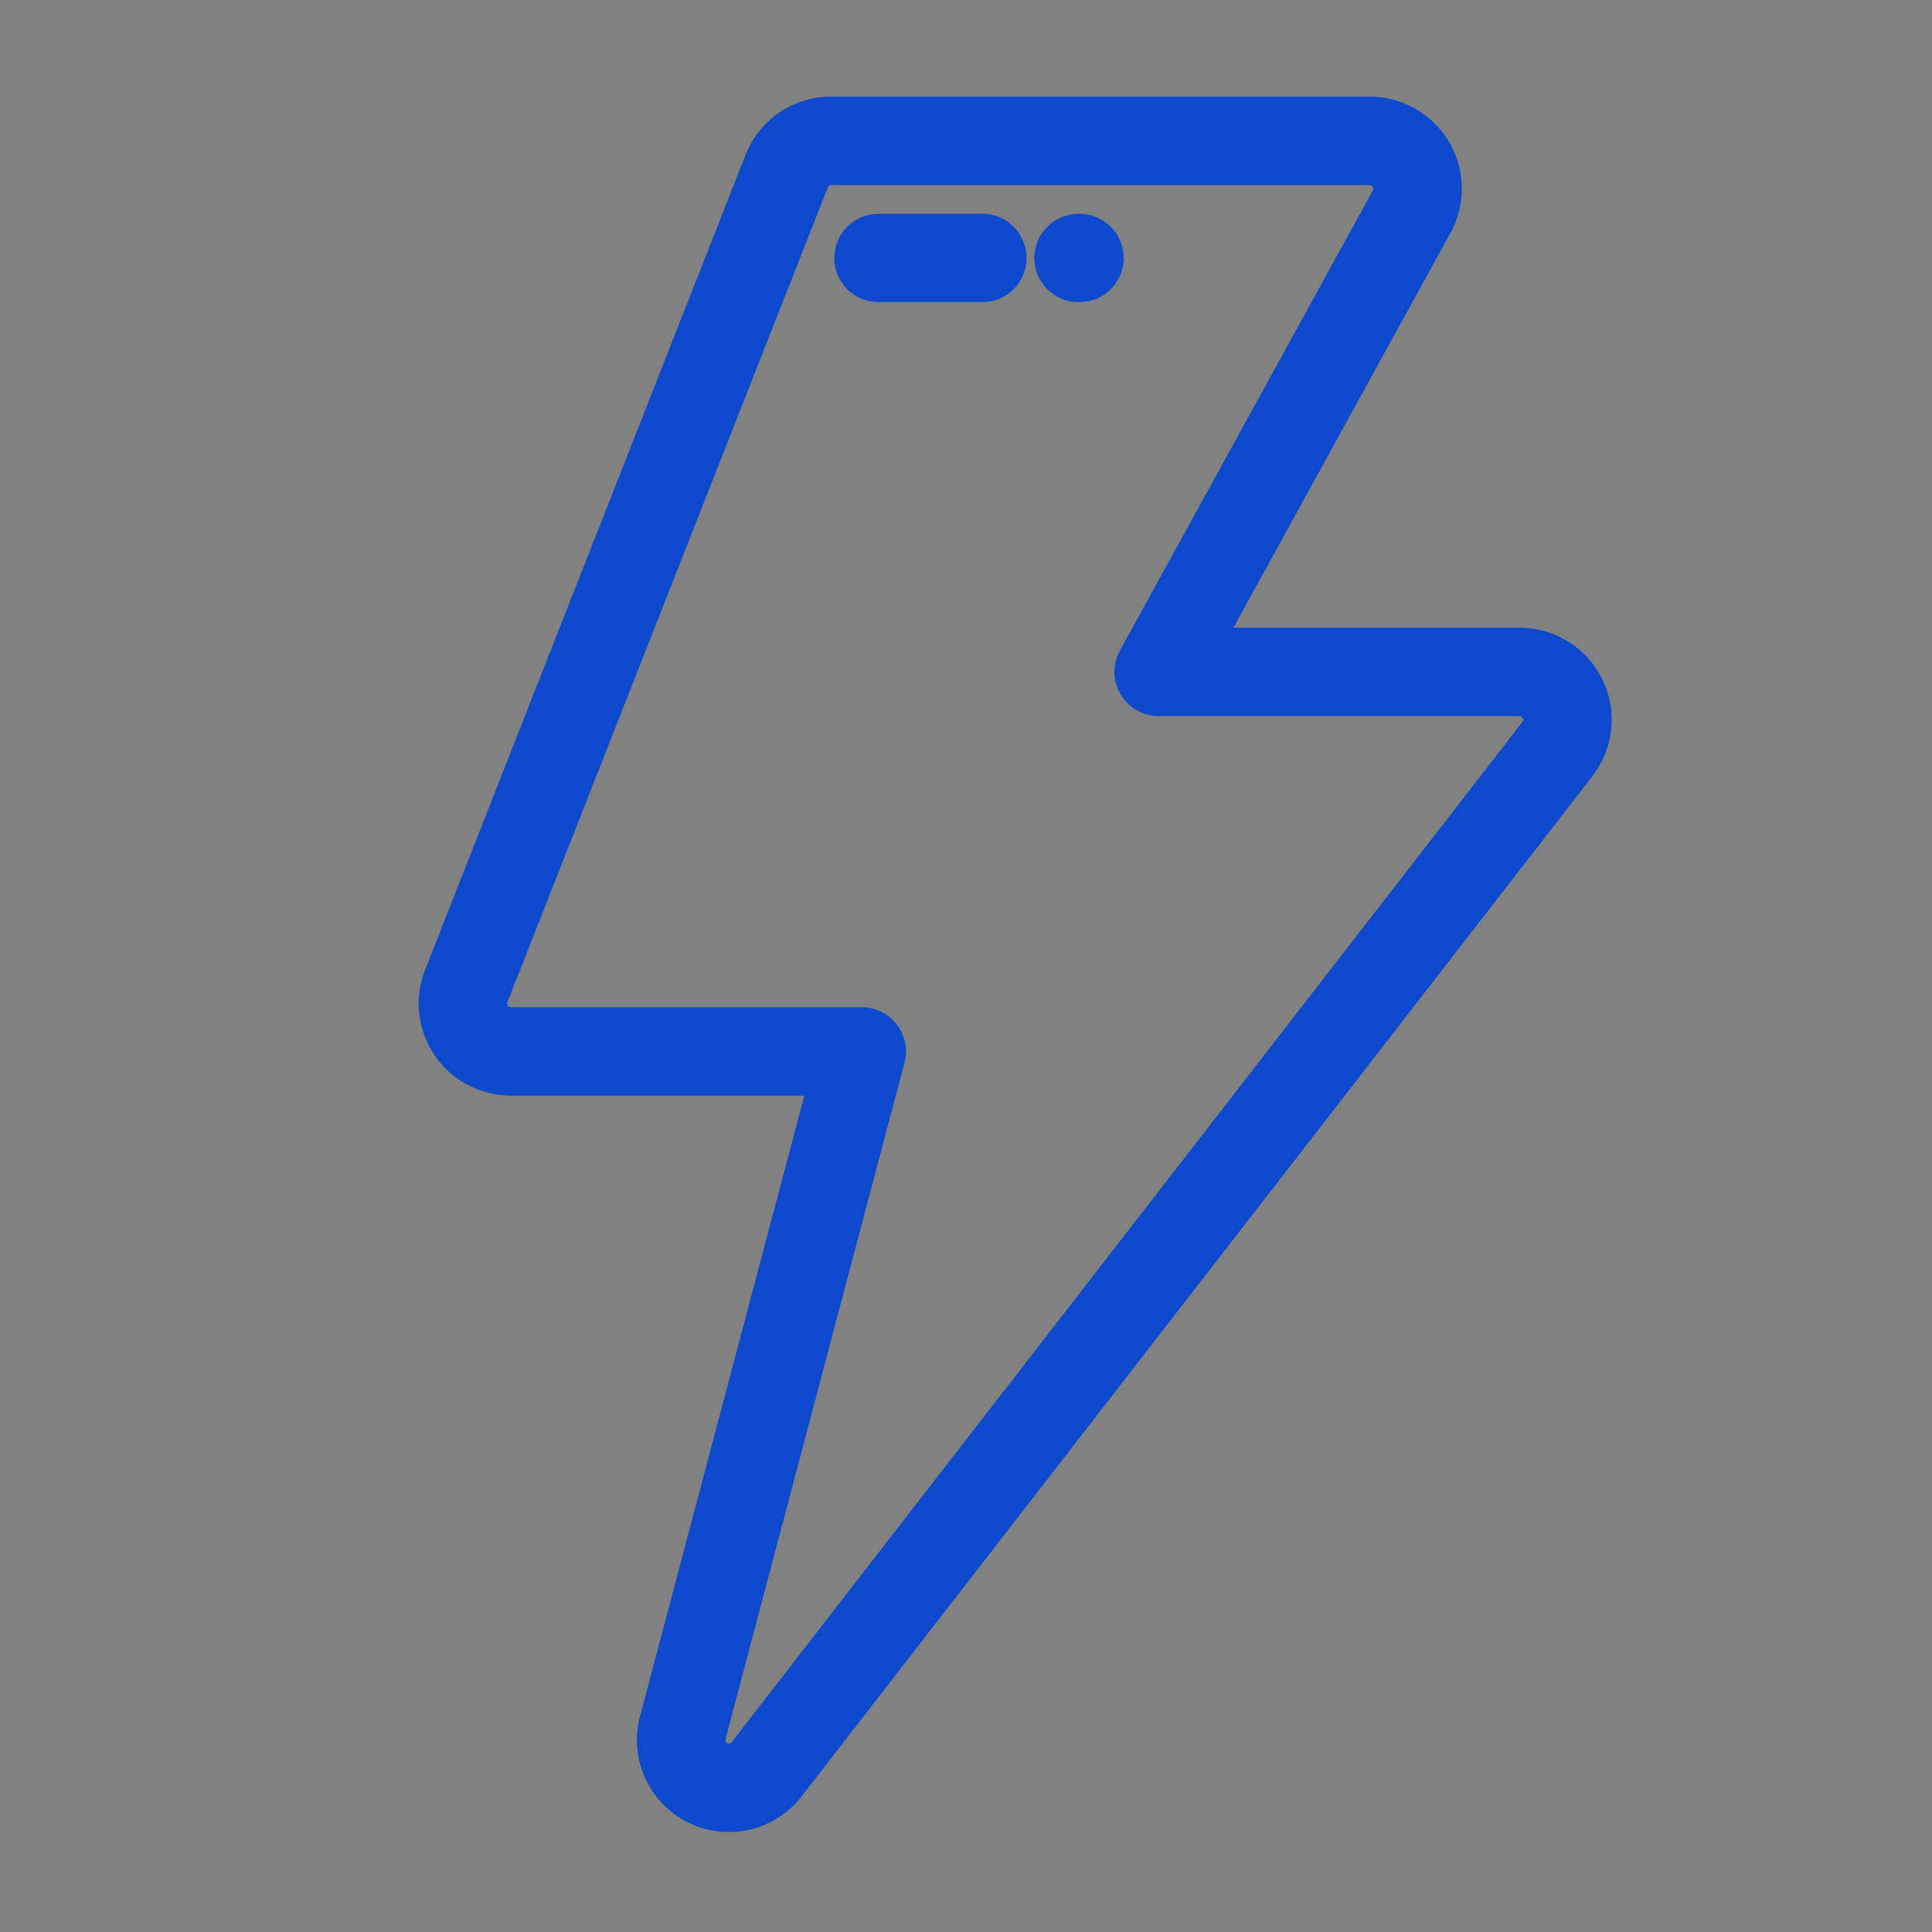 <svg width="18" height="18" viewBox="0 0 18 18" fill="none" xmlns="http://www.w3.org/2000/svg">
<rect x="0" y="0" width="18" height="18" fill="#808080" stroke="none"/>
<g id="Energetics">
<rect id="Rectangle 4 Copy 8" width="18" height="18" fill="#F4F7FB" fill-opacity="0.01"/>
<g id="flash">
<g id="Shape">
<path fill-rule="evenodd" clip-rule="evenodd" d="M14.197 5.95C14.352 5.958 14.498 6.011 14.622 6.107C14.952 6.362 15.013 6.838 14.758 7.168L7.404 16.656C7.323 16.768 7.213 16.855 7.088 16.908C6.995 16.948 6.895 16.969 6.791 16.969C6.726 16.969 6.661 16.96 6.598 16.944C6.195 16.838 5.953 16.423 6.059 16.019L7.624 10.108H4.758C4.749 10.108 4.739 10.107 4.73 10.107C4.645 10.103 4.562 10.086 4.483 10.055C4.294 9.981 4.146 9.839 4.065 9.654C4.019 9.548 3.997 9.436 4.001 9.324C4.004 9.24 4.021 9.155 4.053 9.074L7.025 1.516C7.13 1.207 7.417 1 7.744 1H12.762C12.768 1 12.774 1 12.78 1.001L12.79 1.001C12.908 1.006 13.023 1.038 13.126 1.094C13.303 1.192 13.432 1.352 13.489 1.546C13.545 1.741 13.523 1.945 13.425 2.123L11.322 5.948H14.159C14.172 5.948 14.184 5.949 14.197 5.95ZM6.907 16.278L14.264 6.787C14.309 6.729 14.298 6.645 14.24 6.601C14.211 6.578 14.18 6.573 14.159 6.573C14.149 6.573 14.14 6.573 14.13 6.572H10.795C10.685 6.572 10.583 6.513 10.527 6.419C10.47 6.324 10.469 6.206 10.522 6.109L12.879 1.822C12.902 1.78 12.896 1.741 12.89 1.721C12.886 1.709 12.88 1.692 12.866 1.675C12.856 1.663 12.843 1.651 12.826 1.641C12.806 1.63 12.784 1.625 12.762 1.625L12.748 1.624L12.741 1.624H7.744C7.676 1.624 7.631 1.671 7.616 1.717C7.614 1.723 7.612 1.729 7.609 1.736L4.634 9.302C4.617 9.346 4.628 9.384 4.636 9.403C4.644 9.422 4.665 9.457 4.71 9.474C4.728 9.481 4.748 9.482 4.767 9.483L4.78 9.484H8.029C8.126 9.484 8.217 9.529 8.276 9.606C8.335 9.682 8.355 9.782 8.331 9.876L6.662 16.178C6.643 16.249 6.686 16.322 6.757 16.341C6.811 16.355 6.868 16.333 6.9 16.289L6.907 16.278Z" fill="#0C49CD"/>
<path d="M14.622 6.107L14.683 6.028L14.622 6.107ZM14.197 5.95L14.185 6.05L14.192 6.05L14.197 5.95ZM14.758 7.168L14.837 7.23L14.837 7.229L14.758 7.168ZM7.404 16.656L7.325 16.594L7.323 16.597L7.404 16.656ZM7.088 16.908L7.127 17L7.127 17L7.088 16.908ZM6.598 16.944L6.573 17.041H6.573L6.598 16.944ZM6.059 16.019L5.962 15.994L5.962 15.994L6.059 16.019ZM7.624 10.108L7.72 10.133L7.754 10.008H7.624V10.108ZM4.73 10.107L4.739 10.007L4.734 10.007L4.73 10.107ZM4.483 10.055L4.519 9.962L4.519 9.962L4.483 10.055ZM4.065 9.654L3.973 9.694L3.973 9.694L4.065 9.654ZM4.001 9.324L3.901 9.321L3.901 9.321L4.001 9.324ZM4.053 9.074L3.96 9.038L3.96 9.038L4.053 9.074ZM7.025 1.516L7.119 1.552L7.12 1.547L7.025 1.516ZM12.78 1.001L12.786 0.901L12.786 0.901L12.78 1.001ZM12.79 1.001L12.783 1.101L12.786 1.101L12.79 1.001ZM13.126 1.094L13.174 1.007L13.174 1.007L13.126 1.094ZM13.425 2.123L13.513 2.171L13.513 2.171L13.425 2.123ZM11.322 5.948L11.235 5.9L11.153 6.048H11.322V5.948ZM14.264 6.787L14.344 6.848L14.344 6.848L14.264 6.787ZM6.907 16.278L6.828 16.217L6.827 16.219L6.907 16.278ZM14.24 6.601L14.179 6.68L14.179 6.68L14.24 6.601ZM14.13 6.572L14.14 6.472H14.13V6.572ZM10.522 6.109L10.434 6.061L10.434 6.061L10.522 6.109ZM12.879 1.822L12.966 1.87L12.966 1.87L12.879 1.822ZM12.89 1.721L12.986 1.693L12.986 1.693L12.89 1.721ZM12.866 1.675L12.944 1.613L12.944 1.612L12.866 1.675ZM12.826 1.641L12.778 1.729L12.778 1.729L12.826 1.641ZM12.762 1.625L12.76 1.725H12.762V1.625ZM12.748 1.624L12.742 1.724L12.746 1.724L12.748 1.624ZM12.741 1.624L12.746 1.524H12.741V1.624ZM7.616 1.717L7.711 1.748L7.711 1.748L7.616 1.717ZM7.609 1.736L7.516 1.699L7.516 1.699L7.609 1.736ZM4.634 9.302L4.541 9.265L4.541 9.266L4.634 9.302ZM4.636 9.403L4.545 9.444L4.545 9.444L4.636 9.403ZM4.71 9.474L4.746 9.381L4.746 9.381L4.71 9.474ZM4.767 9.483L4.773 9.383L4.772 9.383L4.767 9.483ZM4.78 9.484L4.773 9.584H4.78V9.484ZM8.276 9.606L8.197 9.667L8.197 9.667L8.276 9.606ZM8.331 9.876L8.427 9.901L8.427 9.901L8.331 9.876ZM6.662 16.178L6.565 16.153L6.565 16.153L6.662 16.178ZM6.757 16.341L6.731 16.437L6.732 16.437L6.757 16.341ZM6.9 16.289L6.819 16.229L6.818 16.231L6.9 16.289ZM14.683 6.028C14.543 5.92 14.377 5.859 14.202 5.85L14.192 6.05C14.327 6.056 14.453 6.103 14.56 6.186L14.683 6.028ZM14.837 7.229C15.126 6.855 15.057 6.317 14.683 6.028L14.56 6.186C14.847 6.407 14.9 6.821 14.679 7.107L14.837 7.229ZM7.483 16.717L14.837 7.23L14.679 7.107L7.325 16.594L7.483 16.717ZM7.127 17C7.268 16.94 7.393 16.842 7.485 16.714L7.323 16.597C7.253 16.695 7.157 16.77 7.049 16.816L7.127 17ZM6.791 17.069C6.908 17.069 7.022 17.045 7.127 17L7.049 16.816C6.968 16.85 6.881 16.869 6.791 16.869V17.069ZM6.573 17.041C6.644 17.059 6.718 17.069 6.791 17.069V16.869C6.735 16.869 6.679 16.862 6.624 16.847L6.573 17.041ZM5.962 15.994C5.842 16.451 6.116 16.92 6.573 17.041L6.624 16.847C6.273 16.755 6.063 16.395 6.156 16.045L5.962 15.994ZM7.527 10.082L5.962 15.994L6.156 16.045L7.72 10.133L7.527 10.082ZM4.758 10.208H7.624V10.008H4.758V10.208ZM4.721 10.206C4.733 10.207 4.746 10.208 4.758 10.208V10.008C4.752 10.008 4.745 10.008 4.739 10.007L4.721 10.206ZM4.446 10.148C4.536 10.183 4.63 10.203 4.726 10.206L4.734 10.007C4.66 10.004 4.588 9.989 4.519 9.962L4.446 10.148ZM3.973 9.694C4.065 9.903 4.233 10.065 4.446 10.148L4.519 9.962C4.356 9.898 4.227 9.774 4.156 9.614L3.973 9.694ZM3.901 9.321C3.897 9.448 3.921 9.575 3.973 9.694L4.156 9.614C4.116 9.522 4.098 9.424 4.101 9.328L3.901 9.321ZM3.96 9.038C3.924 9.13 3.905 9.225 3.901 9.321L4.101 9.328C4.104 9.255 4.119 9.181 4.146 9.111L3.96 9.038ZM6.932 1.479L3.96 9.038L4.146 9.111L7.118 1.552L6.932 1.479ZM7.744 0.9C7.374 0.9 7.049 1.134 6.931 1.484L7.12 1.547C7.211 1.279 7.46 1.1 7.744 1.1V0.9ZM12.762 0.9H7.744V1.1H12.762V0.9ZM12.786 0.901C12.778 0.9 12.77 0.9 12.762 0.9V1.1C12.766 1.1 12.77 1.1 12.773 1.1L12.786 0.901ZM12.797 0.902L12.786 0.901L12.773 1.1L12.783 1.101L12.797 0.902ZM13.174 1.007C13.057 0.942 12.927 0.906 12.794 0.901L12.786 1.101C12.888 1.105 12.989 1.133 13.078 1.182L13.174 1.007ZM13.585 1.518C13.521 1.299 13.375 1.117 13.174 1.007L13.078 1.182C13.232 1.267 13.344 1.406 13.393 1.574L13.585 1.518ZM13.513 2.171C13.623 1.97 13.649 1.738 13.585 1.518L13.393 1.574C13.442 1.743 13.422 1.92 13.338 2.074L13.513 2.171ZM11.41 5.996L13.513 2.171L13.338 2.074L11.235 5.9L11.41 5.996ZM14.159 5.848H11.322V6.048H14.159V5.848ZM14.209 5.851C14.193 5.849 14.176 5.848 14.159 5.848V6.048C14.168 6.048 14.176 6.048 14.185 6.049L14.209 5.851ZM14.185 6.725L6.828 16.217L6.987 16.34L14.344 6.848L14.185 6.725ZM14.179 6.68C14.194 6.691 14.196 6.712 14.185 6.725L14.344 6.848C14.422 6.746 14.403 6.6 14.301 6.522L14.179 6.68ZM14.159 6.673C14.165 6.673 14.172 6.674 14.179 6.68L14.302 6.522C14.25 6.481 14.195 6.473 14.159 6.473V6.673ZM14.121 6.671C14.134 6.672 14.147 6.673 14.159 6.673V6.473C14.152 6.473 14.146 6.473 14.14 6.472L14.121 6.671ZM10.795 6.672H14.13V6.472H10.795V6.672ZM10.44 6.469C10.515 6.595 10.649 6.672 10.795 6.672V6.472C10.72 6.472 10.651 6.432 10.613 6.368L10.44 6.469ZM10.434 6.061C10.364 6.189 10.366 6.344 10.44 6.469L10.613 6.368C10.574 6.303 10.573 6.223 10.609 6.158L10.434 6.061ZM12.791 1.774L10.434 6.061L10.609 6.158L12.966 1.87L12.791 1.774ZM12.794 1.749C12.794 1.751 12.795 1.755 12.795 1.76C12.795 1.764 12.794 1.768 12.791 1.774L12.966 1.87C13.007 1.796 12.996 1.727 12.986 1.693L12.794 1.749ZM12.788 1.737C12.791 1.741 12.793 1.746 12.794 1.749L12.986 1.693C12.98 1.673 12.968 1.643 12.944 1.613L12.788 1.737ZM12.778 1.729C12.783 1.731 12.786 1.734 12.788 1.737L12.944 1.612C12.927 1.591 12.904 1.57 12.874 1.553L12.778 1.729ZM12.762 1.725C12.767 1.725 12.772 1.726 12.778 1.729L12.874 1.553C12.84 1.535 12.802 1.525 12.762 1.525V1.725ZM12.746 1.724L12.76 1.725L12.764 1.525L12.75 1.524L12.746 1.724ZM12.735 1.724L12.742 1.724L12.754 1.524L12.746 1.524L12.735 1.724ZM7.744 1.724H12.741V1.524H7.744V1.724ZM7.711 1.748C7.713 1.742 7.717 1.736 7.723 1.731C7.728 1.727 7.734 1.724 7.744 1.724V1.524C7.625 1.524 7.546 1.607 7.521 1.686L7.711 1.748ZM7.702 1.772C7.705 1.764 7.708 1.756 7.711 1.748L7.521 1.686C7.519 1.691 7.518 1.695 7.516 1.699L7.702 1.772ZM4.727 9.338L7.702 1.772L7.516 1.699L4.541 9.265L4.727 9.338ZM4.728 9.363C4.727 9.361 4.725 9.357 4.725 9.352C4.725 9.348 4.725 9.344 4.727 9.338L4.541 9.266C4.51 9.344 4.53 9.411 4.545 9.444L4.728 9.363ZM4.746 9.381C4.74 9.379 4.736 9.375 4.734 9.372C4.731 9.369 4.729 9.365 4.728 9.363L4.545 9.444C4.559 9.476 4.595 9.536 4.673 9.567L4.746 9.381ZM4.772 9.383C4.762 9.383 4.756 9.383 4.751 9.382C4.747 9.381 4.746 9.381 4.746 9.381L4.673 9.567C4.709 9.581 4.745 9.582 4.762 9.583L4.772 9.383ZM4.786 9.384L4.773 9.383L4.761 9.583L4.773 9.584L4.786 9.384ZM8.029 9.384H4.78V9.584H8.029V9.384ZM8.355 9.545C8.277 9.443 8.157 9.384 8.029 9.384V9.584C8.095 9.584 8.157 9.615 8.197 9.667L8.355 9.545ZM8.427 9.901C8.46 9.778 8.433 9.646 8.355 9.545L8.197 9.667C8.237 9.719 8.251 9.787 8.234 9.85L8.427 9.901ZM6.759 16.204L8.427 9.901L8.234 9.85L6.565 16.153L6.759 16.204ZM6.782 16.244C6.765 16.239 6.754 16.221 6.759 16.204L6.565 16.153C6.533 16.277 6.607 16.405 6.731 16.437L6.782 16.244ZM6.818 16.231C6.811 16.241 6.795 16.247 6.782 16.244L6.732 16.437C6.826 16.462 6.926 16.424 6.981 16.347L6.818 16.231ZM6.827 16.219L6.819 16.229L6.98 16.349L6.988 16.338L6.827 16.219Z" fill="#0C49CD"/>
</g>
<path id="Shape_2" d="M9.152 2.092H8.184C8.012 2.092 7.873 2.231 7.873 2.404C7.873 2.576 8.012 2.715 8.184 2.715H9.152C9.325 2.715 9.464 2.576 9.464 2.404C9.464 2.231 9.325 2.092 9.152 2.092Z" fill="#0C49CD" stroke="#0C49CD" stroke-width="0.2"/>
<path id="Shape_3" d="M10.057 2.092H10.049C9.876 2.092 9.737 2.231 9.737 2.404C9.737 2.576 9.876 2.715 10.049 2.715H10.057C10.229 2.715 10.369 2.576 10.369 2.404C10.369 2.231 10.229 2.092 10.057 2.092Z" fill="#0C49CD" stroke="#0C49CD" stroke-width="0.2"/>
</g>
</g>
</svg>

